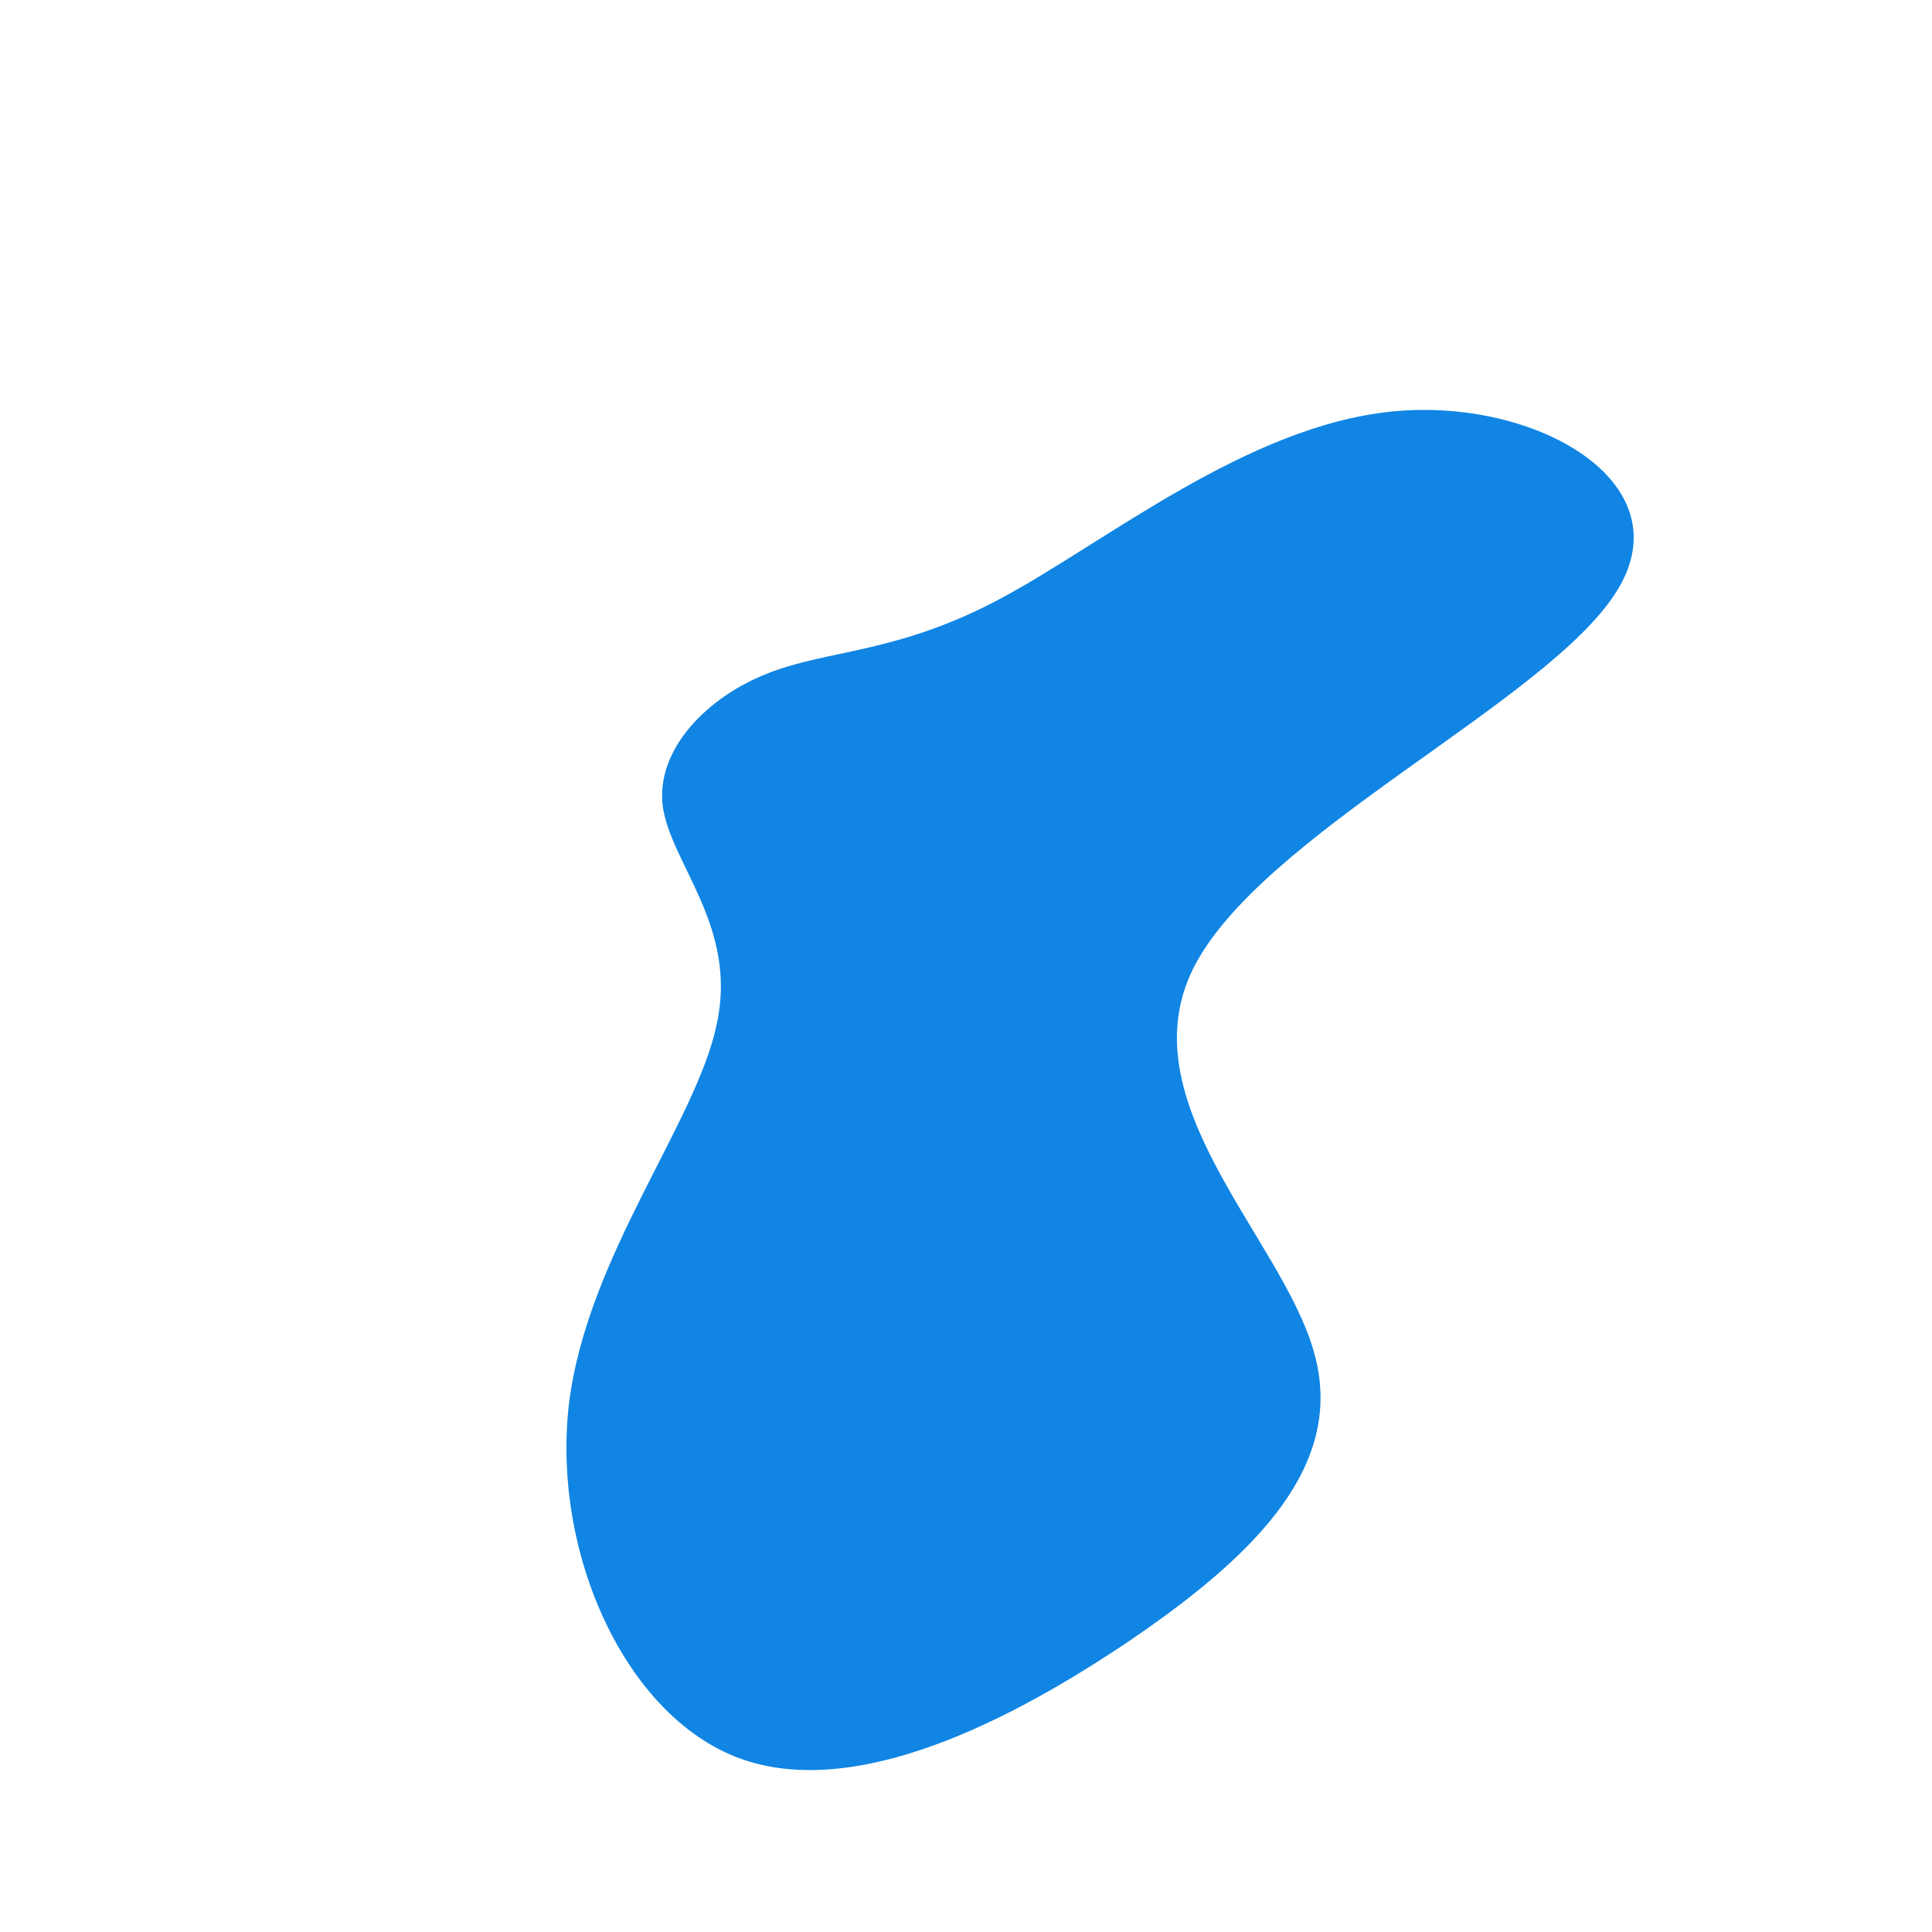<?xml version="1.0" standalone="no"?>
<svg viewBox="0 0 200 200" xmlns="http://www.w3.org/2000/svg">
  <path fill="#1085E4" d="M44.1,-57.4C59,-58.9,74.5,-50,67.3,-38.7C60.1,-27.3,30.4,-13.6,23.5,0.3C16.7,14.1,32.7,28.2,36,39.9C39.4,51.6,30,60.9,17.3,69.6C4.5,78.3,-11.6,86.4,-23.5,82C-35.3,77.6,-42.9,60.7,-41.1,45.3C-39.2,30,-27.9,16.2,-25.8,6C-23.6,-4.1,-30.6,-10.6,-31.4,-16.6C-32.1,-22.5,-26.7,-27.9,-20.5,-30.3C-14.2,-32.8,-7.1,-32.3,3.7,-38.1C14.5,-43.9,29.1,-55.9,44.1,-57.4Z" transform="translate(100 100)" />
</svg>
